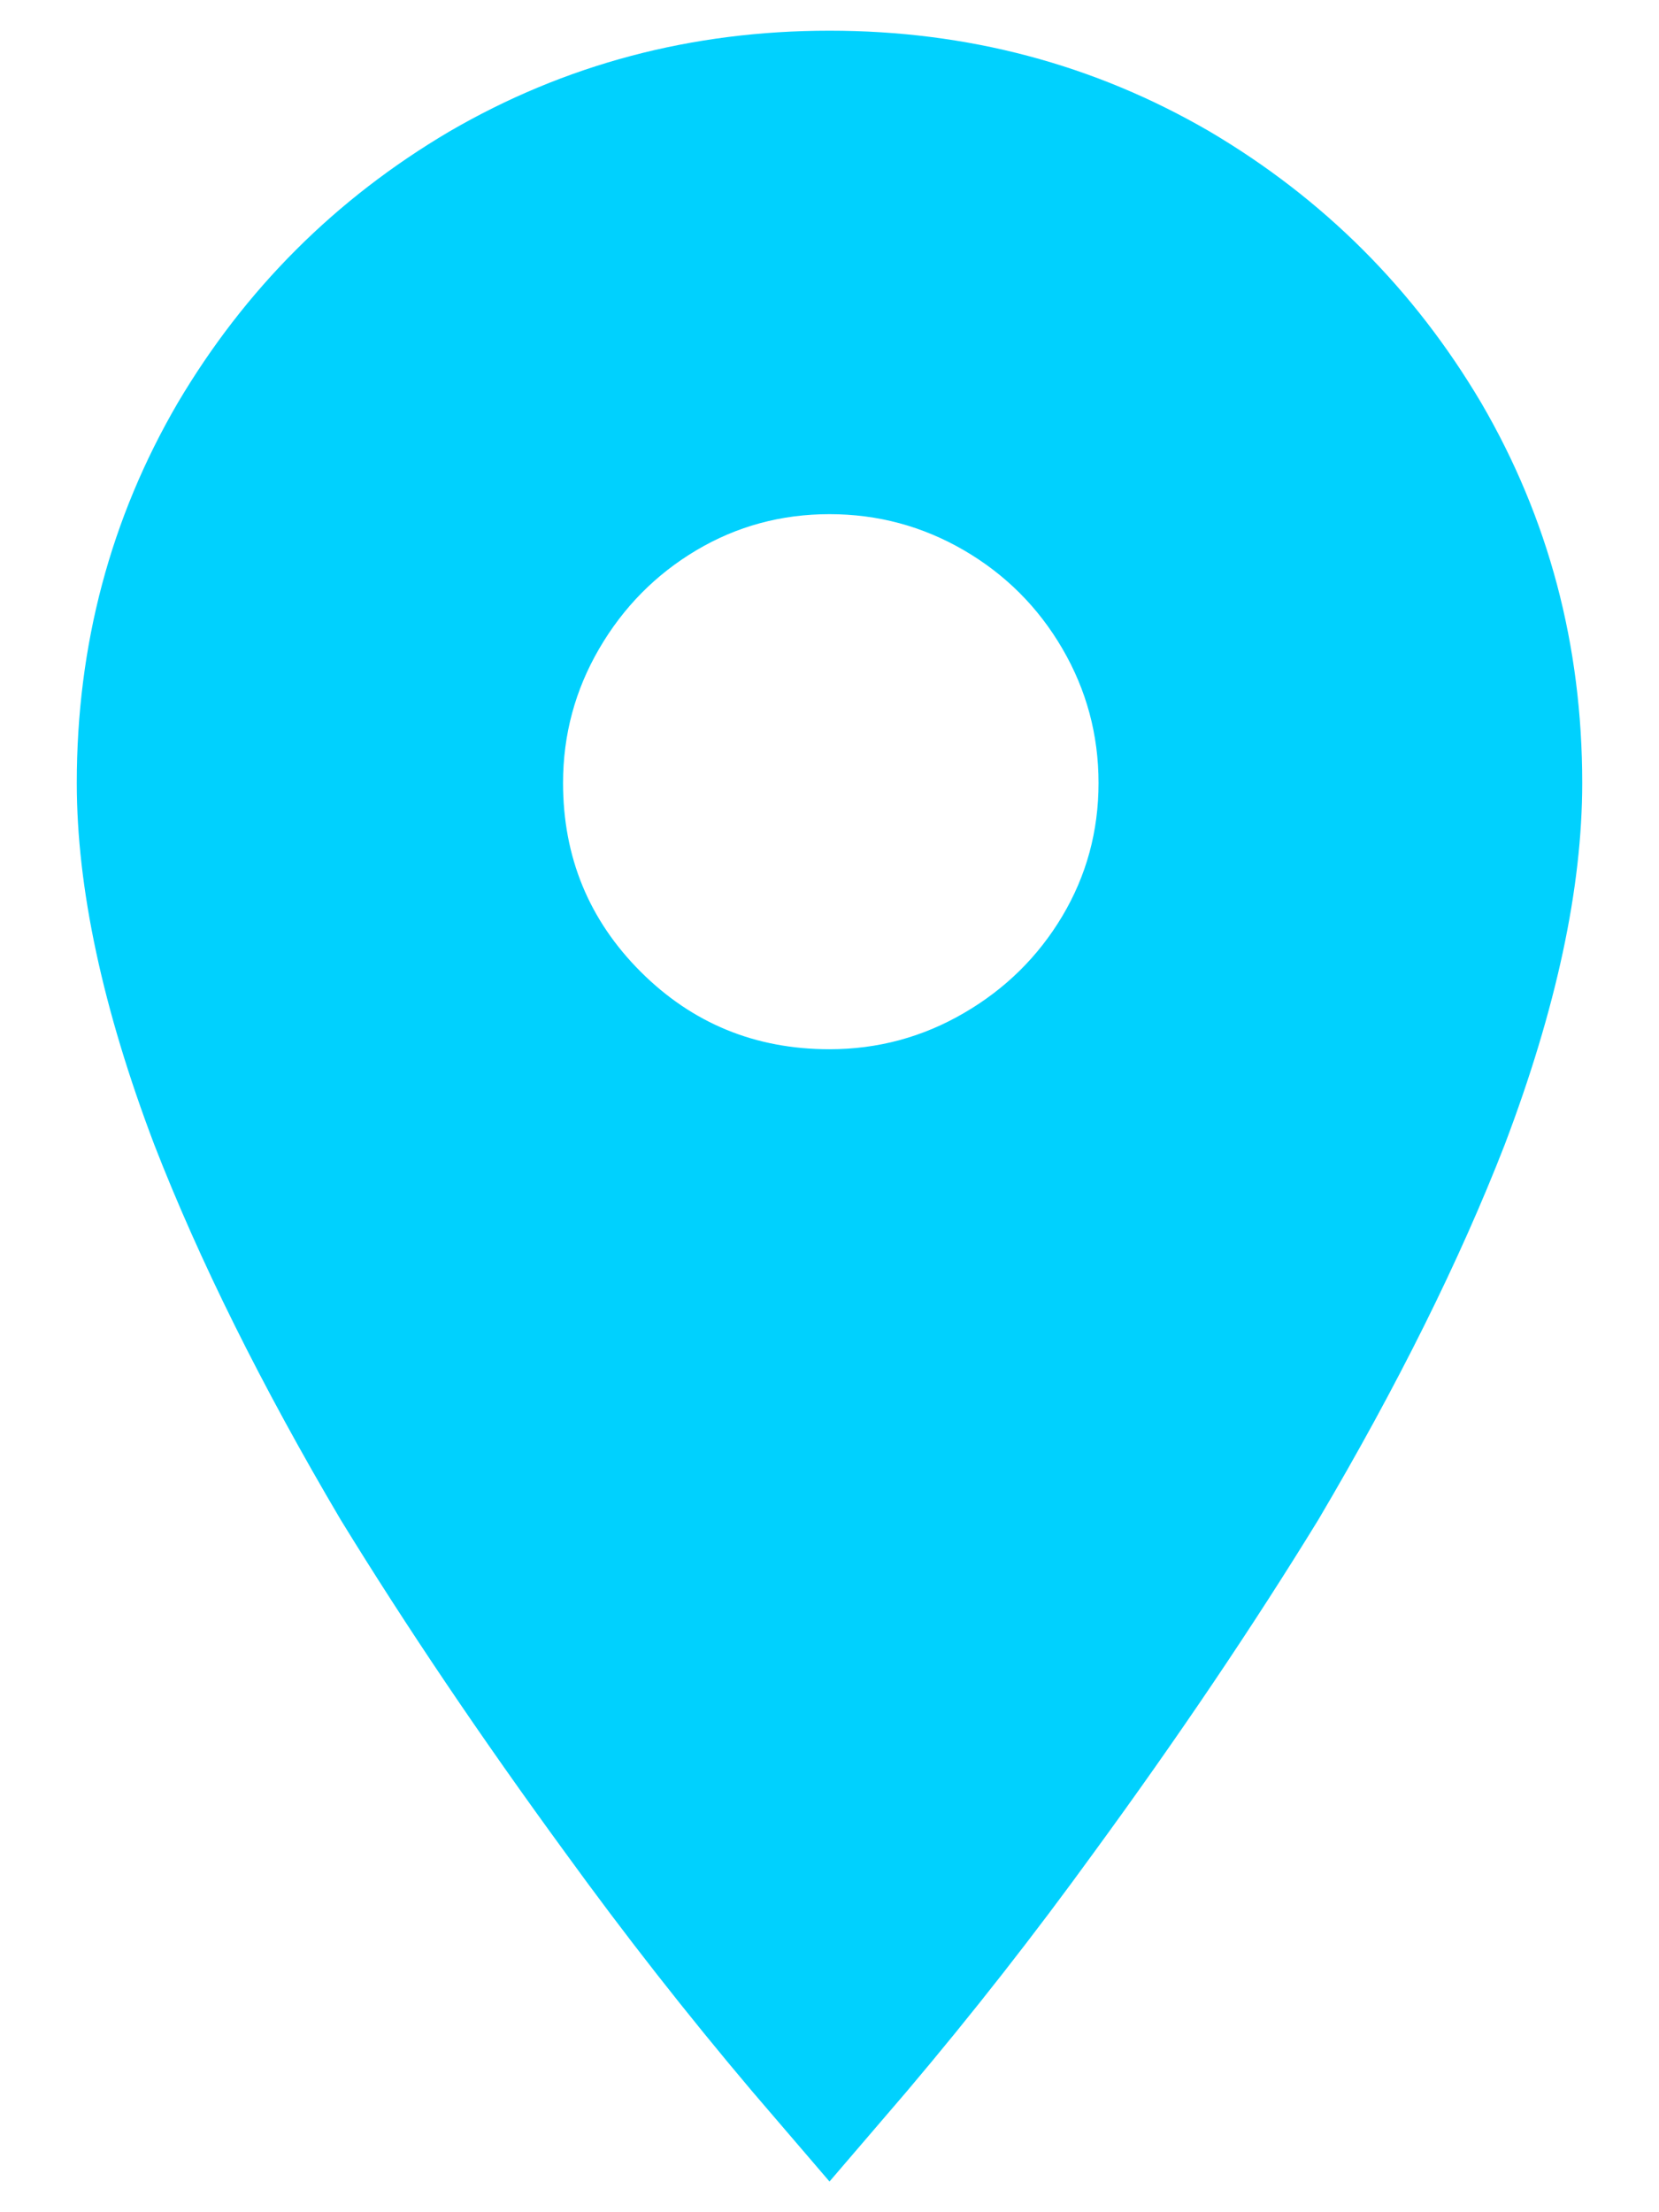<?xml version="1.0" encoding="UTF-8"?>
<svg width="18px" height="24px" viewBox="0 0 18 24" version="1.1" xmlns="http://www.w3.org/2000/svg" xmlns:xlink="http://www.w3.org/1999/xlink">
    <!-- Generator: sketchtool 62 (101010) - https://sketch.com -->
    <title>AD10ABFC-8E35-4D8F-BF4B-F3B19A6085E3_icon</title>
    <desc>Created with sketchtool.</desc>
    <g id="Content-Pages" stroke="none" stroke-width="1" fill="none" fill-rule="evenodd">
        <g id="store_finder_v01" transform="translate(-791, -756)" fill="#00D1FE">
            <g id="Content" transform="translate(174, 397)">
                <g id="Map" transform="translate(504, 60)">
                    <g id="Pins" transform="translate(113, 63)">
                        <path d="M9,247.383 C9.524,247.383 10.01,247.252 10.459,246.99 C10.908,246.729 11.264,246.378 11.526,245.939 C11.788,245.499 11.919,245.018 11.919,244.494 C11.919,243.971 11.788,243.485 11.526,243.036 C11.264,242.587 10.908,242.232 10.459,241.97 C10.01,241.709 9.524,241.578 9,241.578 C8.476,241.578 7.994,241.709 7.555,241.97 C7.115,242.232 6.764,242.587 6.502,243.036 C6.24,243.485 6.109,243.971 6.109,244.494 C6.109,245.298 6.39,245.981 6.951,246.542 C7.513,247.103 8.195,247.383 9,247.383 Z M9,236.333 C10.497,236.333 11.872,236.698 13.125,237.427 C14.36,238.156 15.342,239.138 16.072,240.372 C16.802,241.624 17.167,242.999 17.167,244.494 C17.167,245.635 16.886,246.944 16.325,248.421 C15.838,249.673 15.165,251.029 14.304,252.487 C13.593,253.646 12.779,254.852 11.863,256.105 C11.226,256.984 10.553,257.844 9.842,258.685 L9,259.667 L8.158,258.685 C7.447,257.844 6.774,256.984 6.137,256.105 C5.221,254.852 4.407,253.646 3.696,252.487 C2.835,251.029 2.162,249.673 1.675,248.421 C1.114,246.944 0.833,245.635 0.833,244.494 C0.833,242.999 1.198,241.624 1.928,240.372 C2.658,239.138 3.64,238.156 4.875,237.427 C6.128,236.698 7.503,236.333 9,236.333 Z" id="Location-8"></path>
                    </g>
                </g>
            </g>
        </g>
    </g>
</svg>
